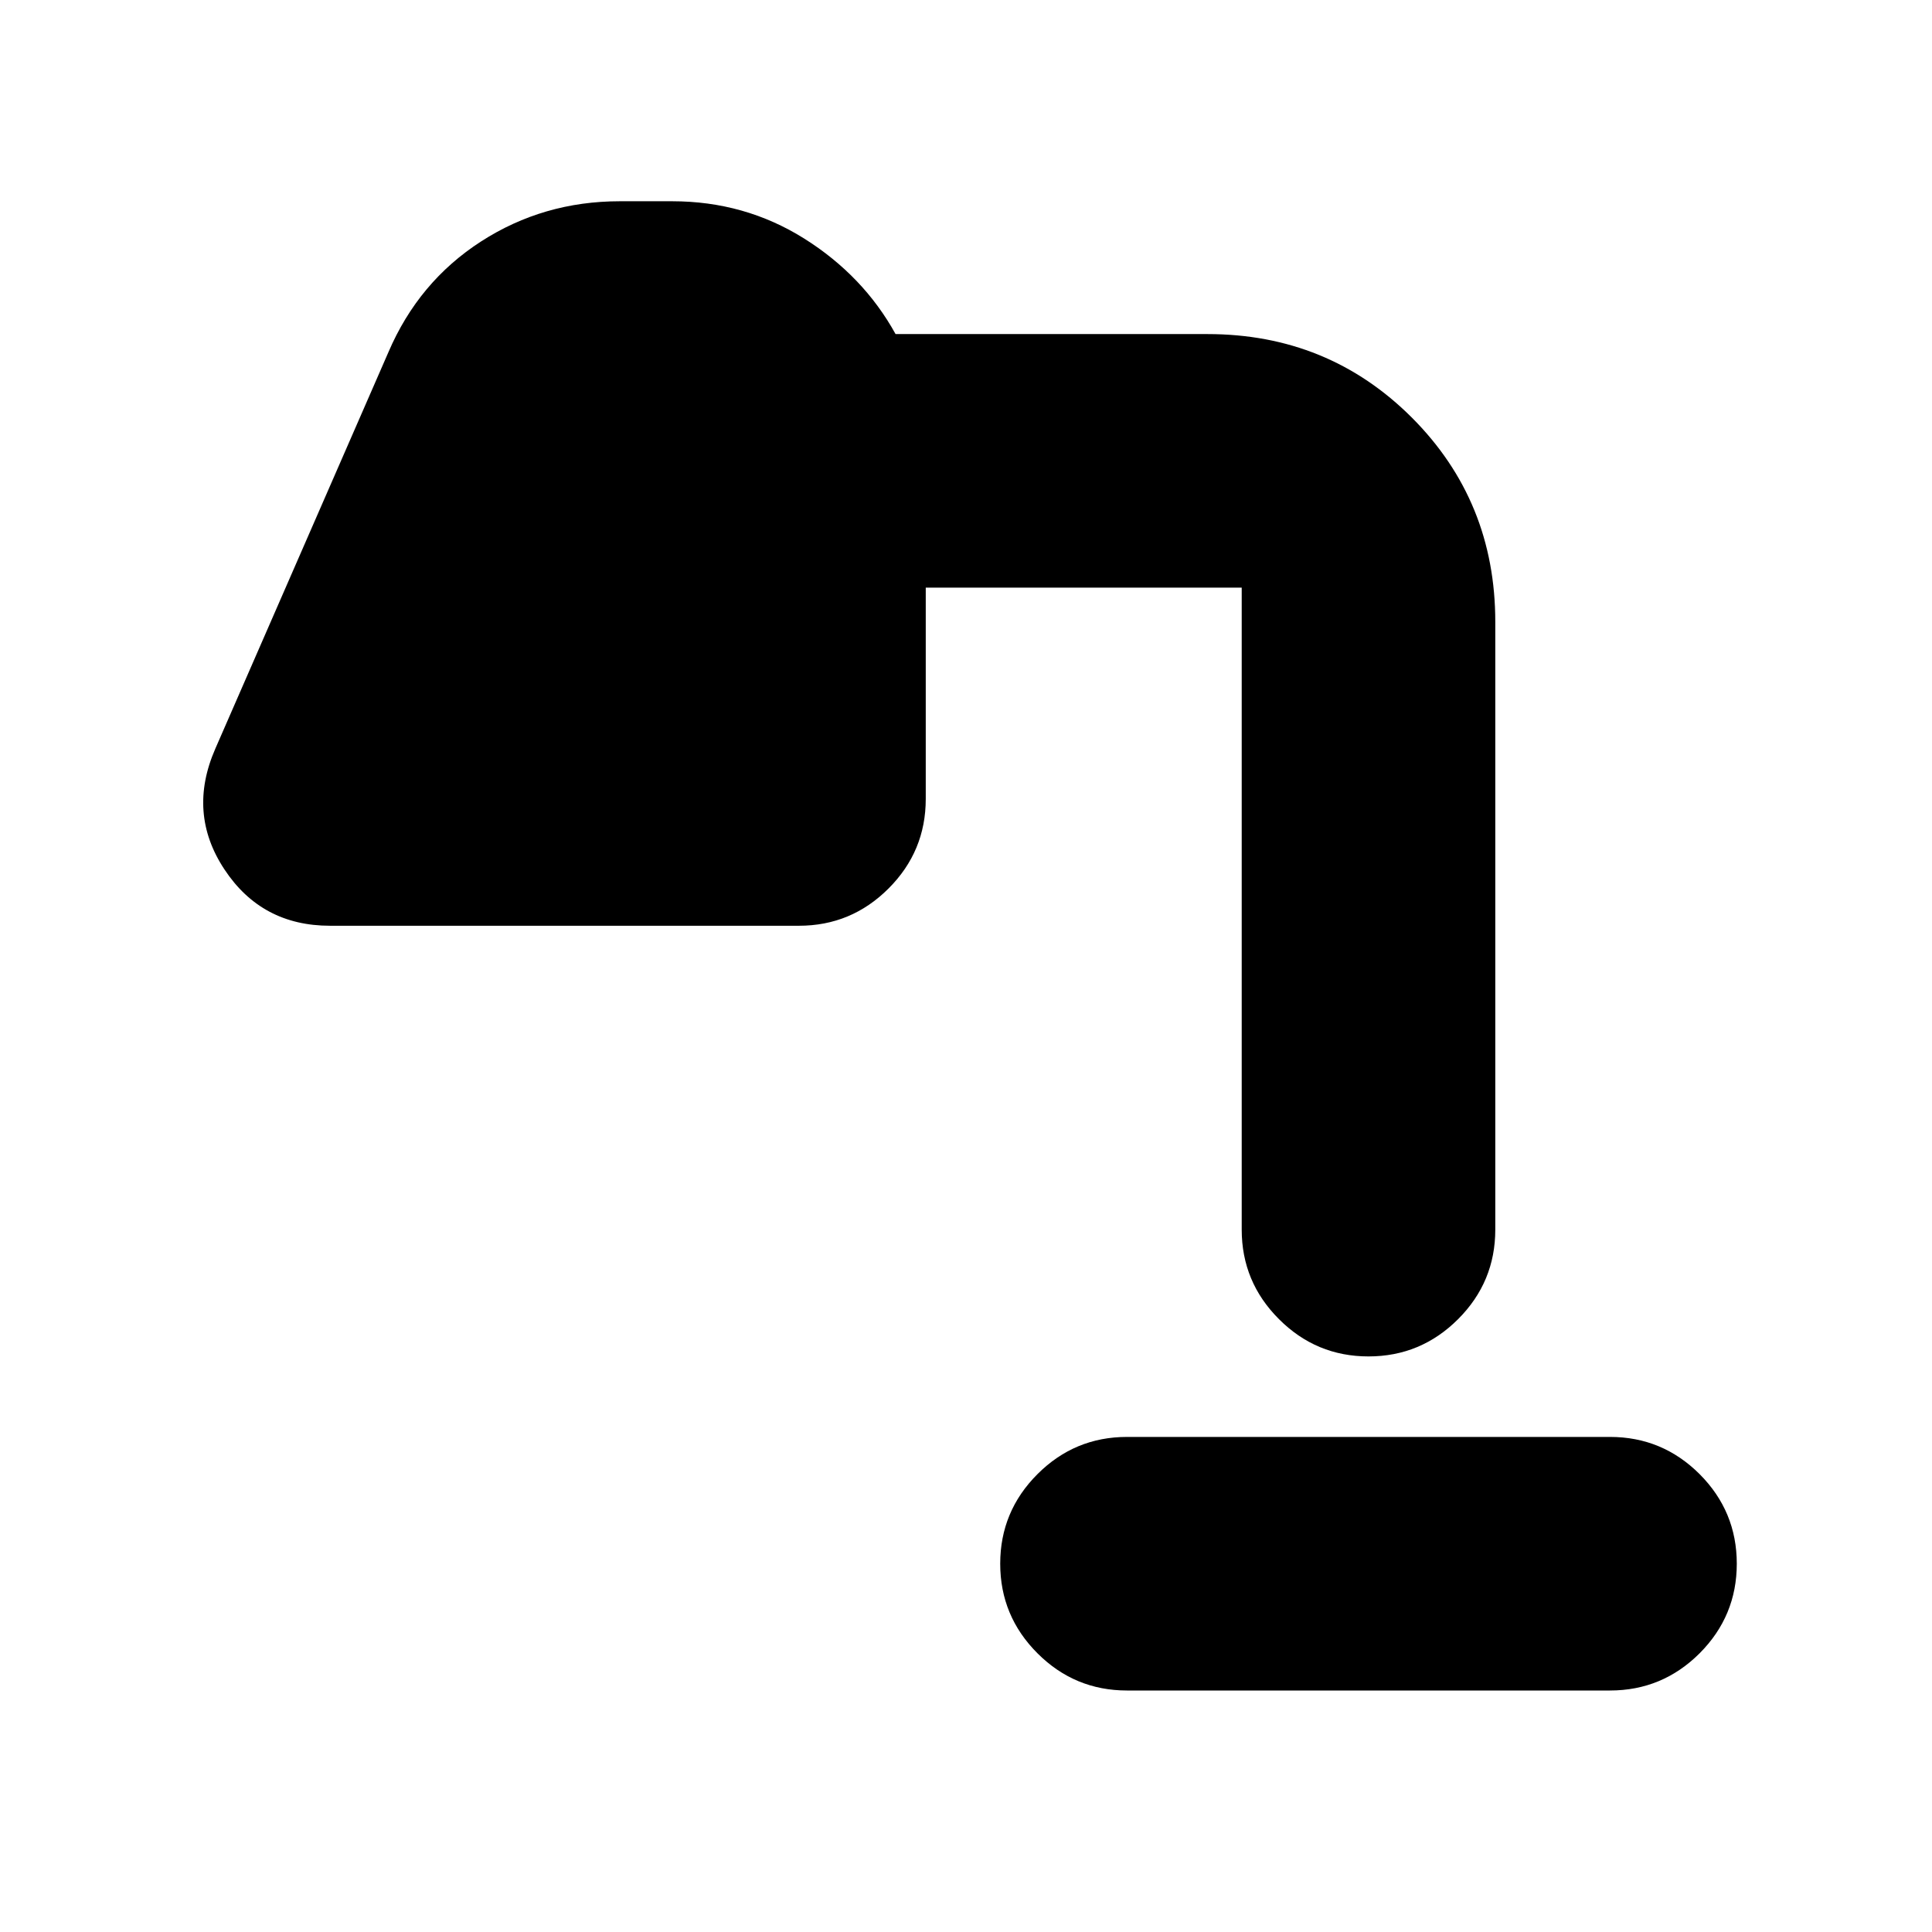 <svg xmlns="http://www.w3.org/2000/svg" height="24" width="24"><path d="M14 21q-.65 0-1.112-.462-.463-.463-.463-1.113 0-.65.463-1.113.462-.462 1.112-.462h6q.65 0 1.113.462.462.463.462 1.113 0 .65-.462 1.113Q20.65 21 20 21Zm3-4.15q-.65 0-1.112-.463-.463-.462-.463-1.112V7.3H11.5v2.625q0 .65-.462 1.112-.463.463-1.113.463H4.1q-.85 0-1.312-.7-.463-.7-.113-1.5l2.15-4.925Q5.2 3.5 5.975 3q.775-.5 1.725-.5h.65q.9 0 1.638.462.737.463 1.137 1.188H15q1.5 0 2.538 1.037 1.037 1.038 1.037 2.538v7.55q0 .65-.462 1.112-.463.463-1.113.463Z"/></svg>